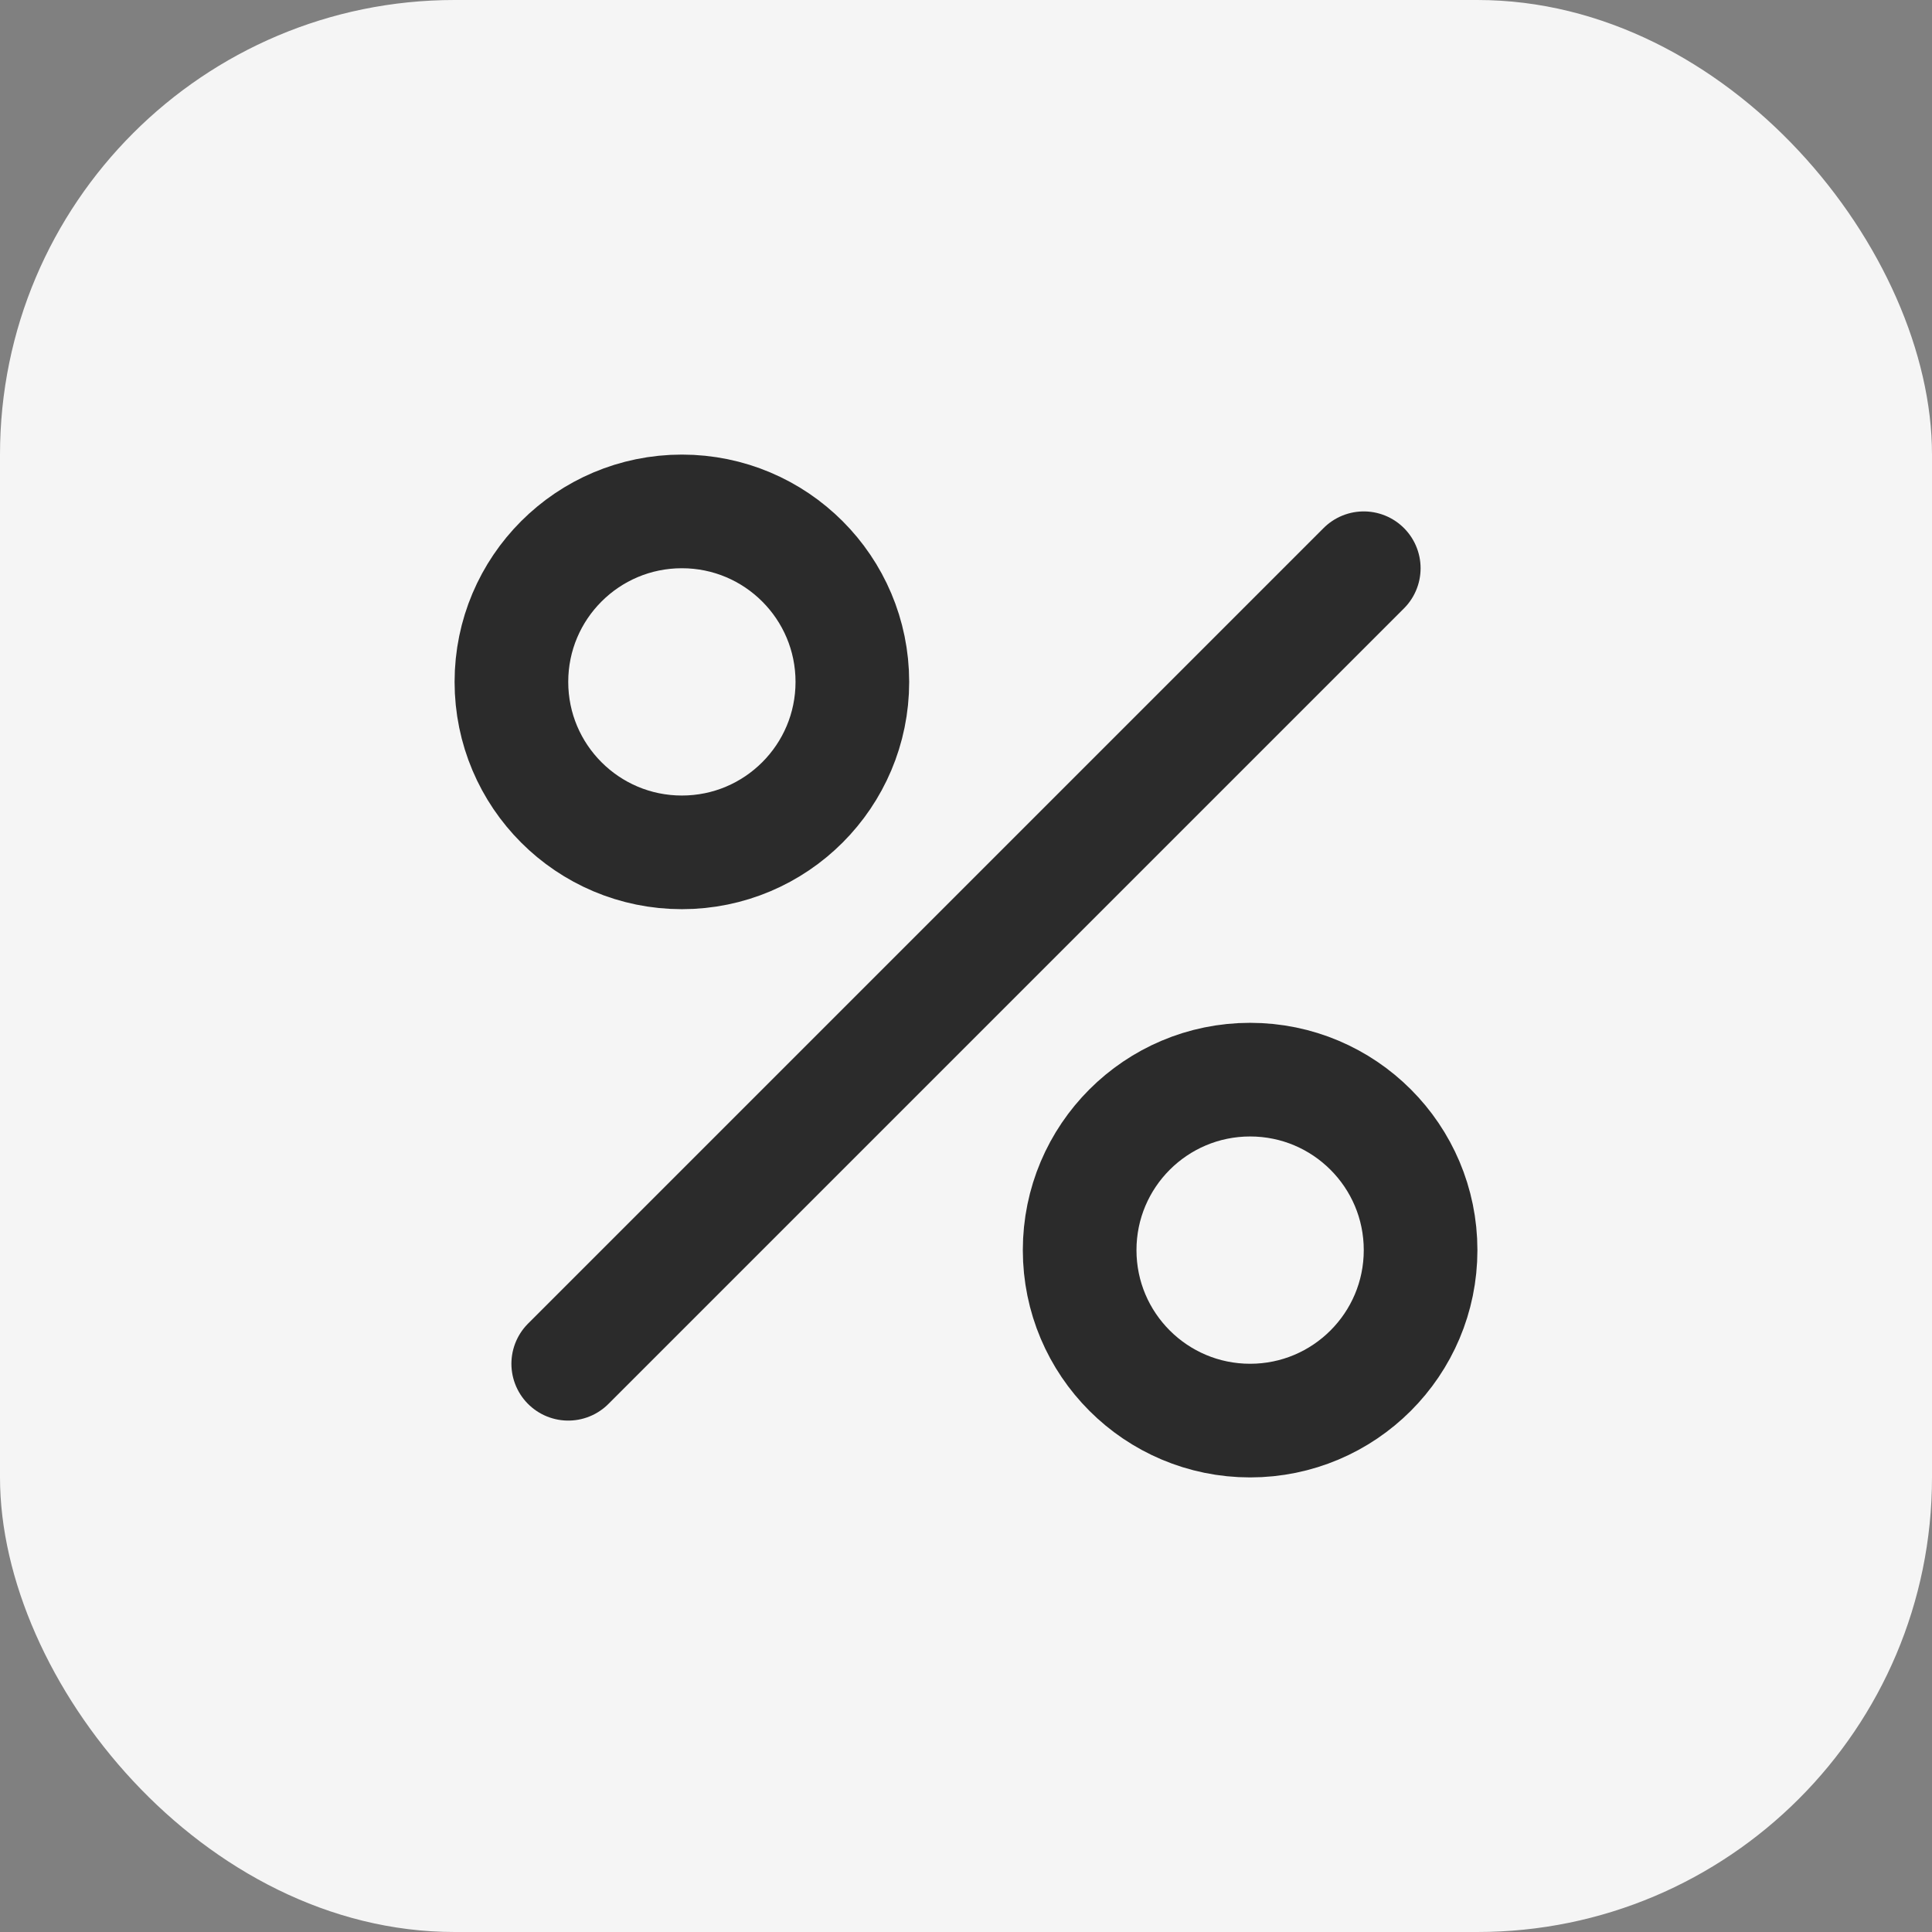 <svg width="34" height="34" viewBox="0 0 34 34" fill="none" xmlns="http://www.w3.org/2000/svg">
<rect x="0" y="0" width="34" height="34" fill="#808080" stroke="none"/>
<rect width="34" height="34" rx="8" fill="#F5F5F5"/>
<path d="M24 10L10 24" stroke="#2B2B2B" stroke-width="2" stroke-linecap="round" stroke-linejoin="round"/>
<circle cx="12" cy="12" r="3" stroke="#2B2B2B" stroke-width="2"/>
<circle cx="22" cy="22" r="3" stroke="#2B2B2B" stroke-width="2"/>
</svg>
